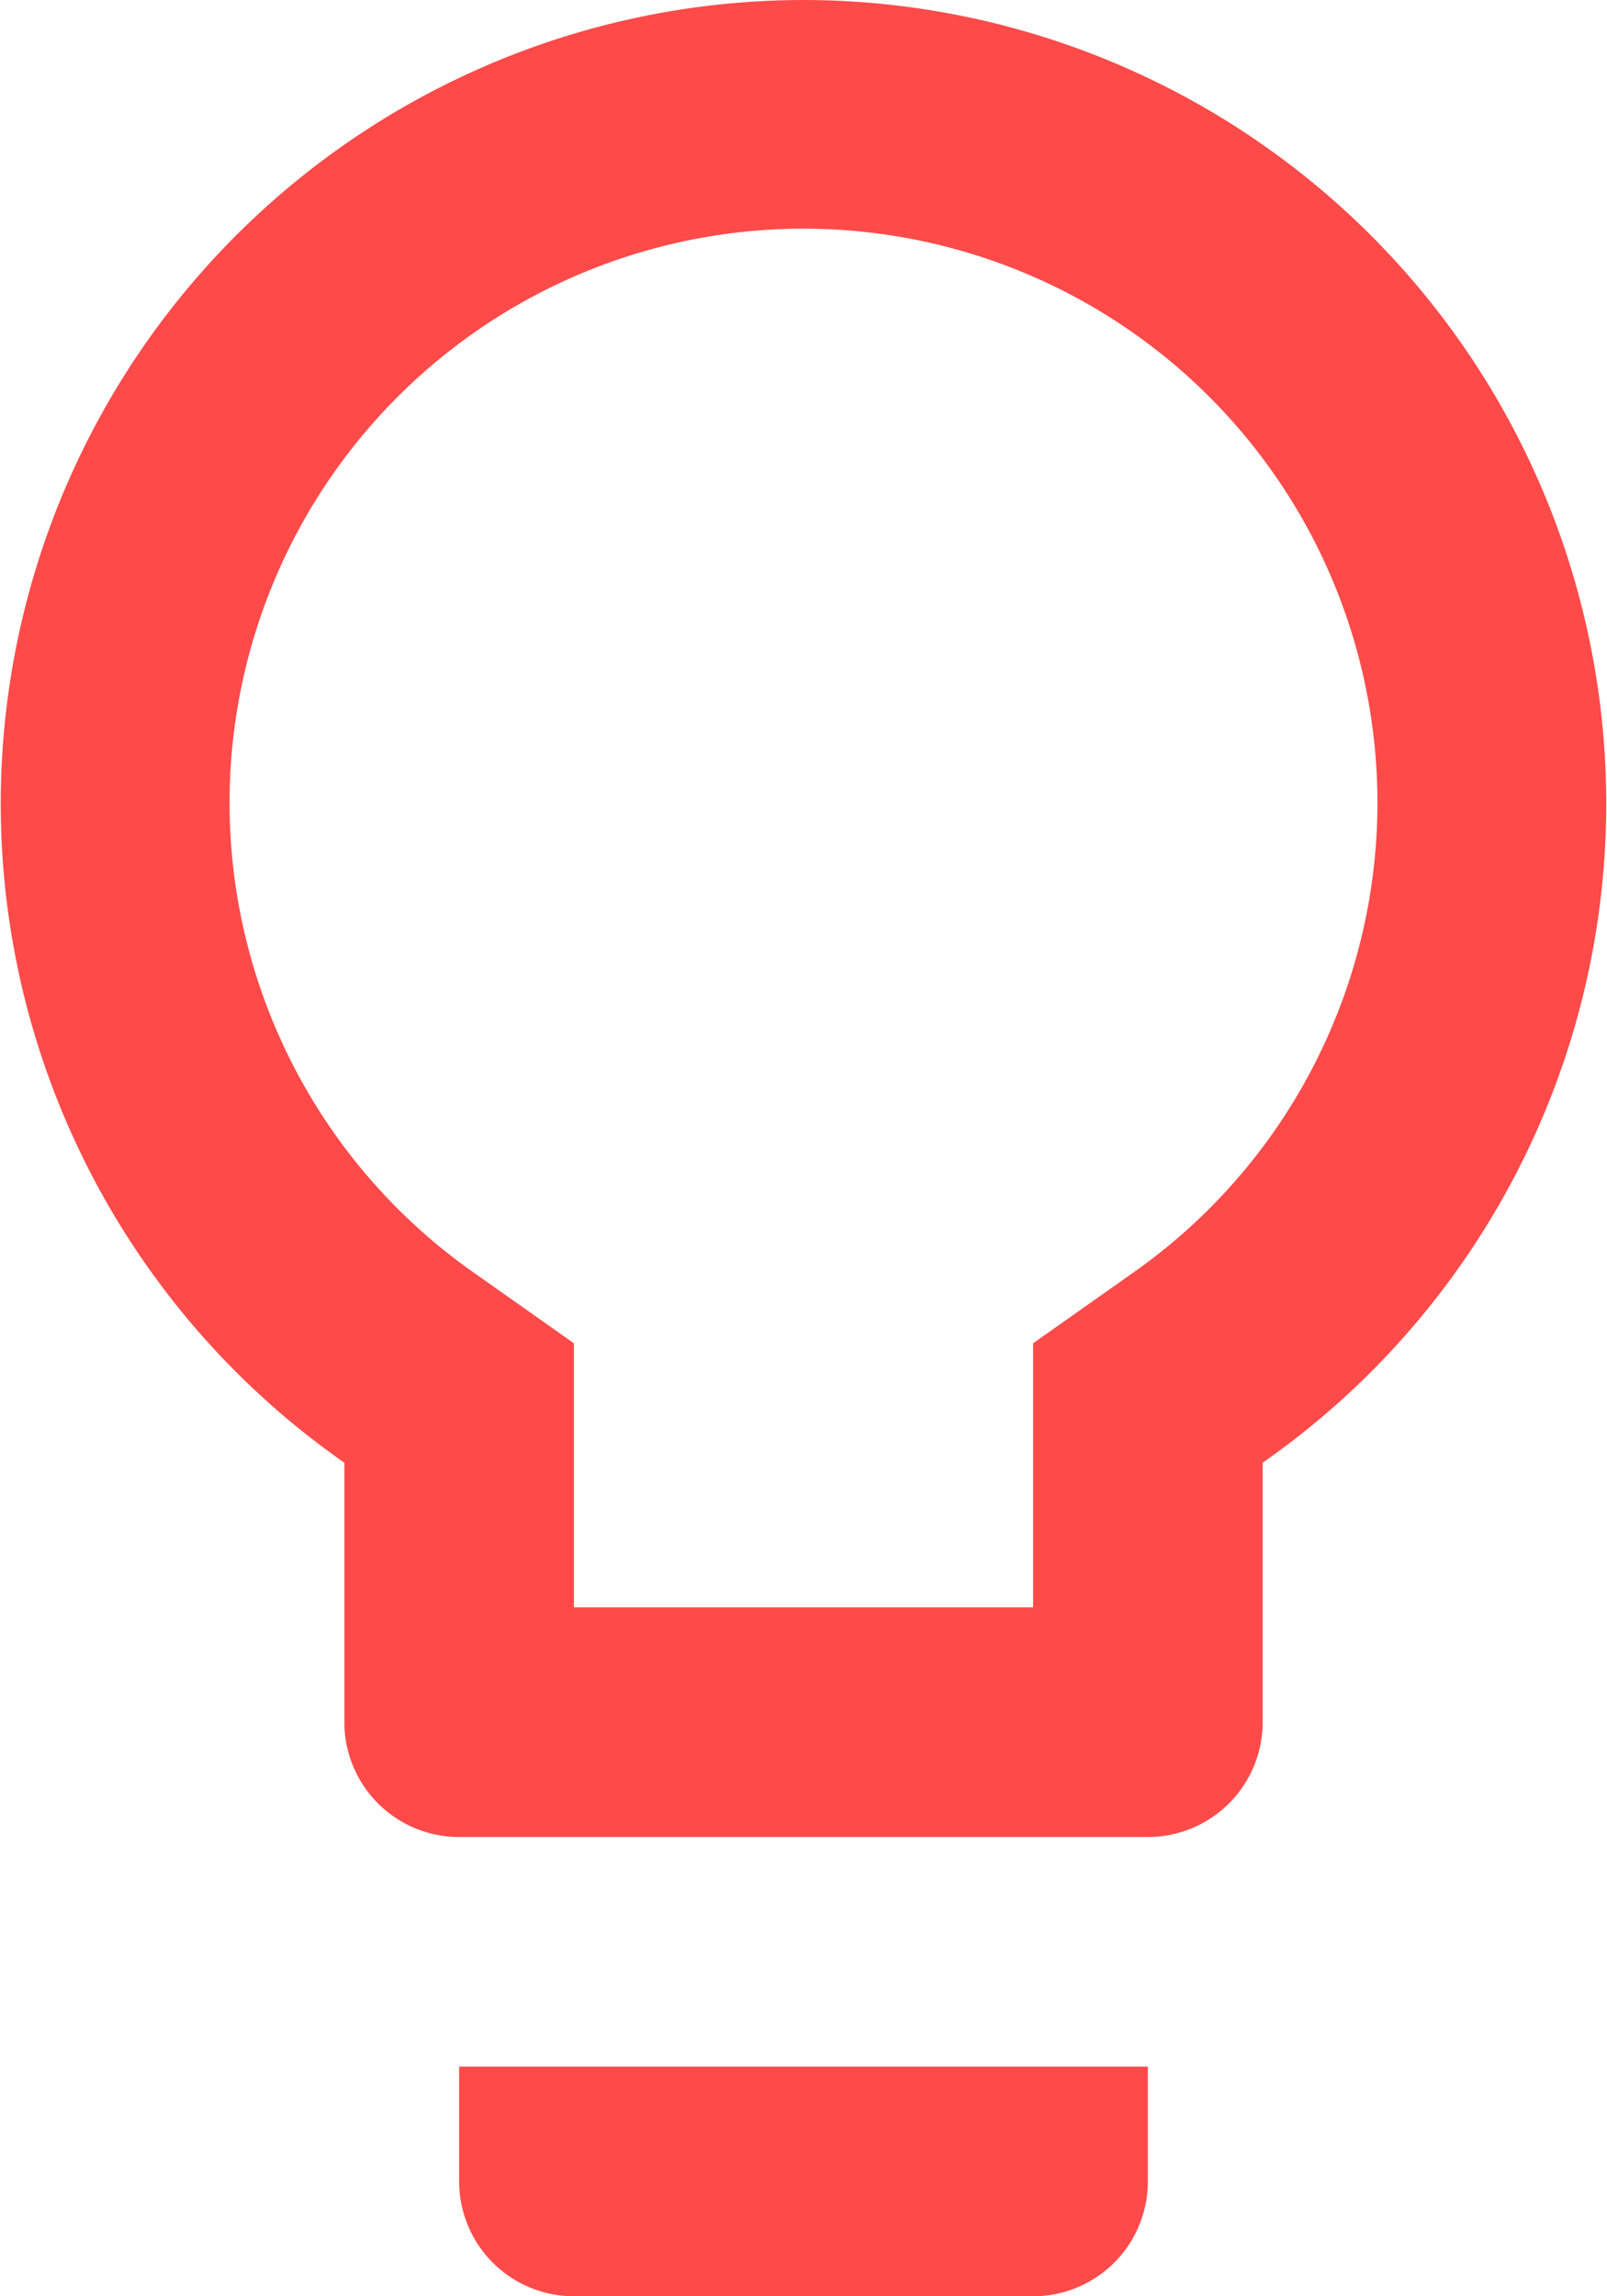 <svg xmlns="http://www.w3.org/2000/svg" width="14" height="20" viewBox="0 0 14 20"><path d="M9,21a1,1,0,0,0,1,1h4a1,1,0,0,0,1-1V20H9ZM12,2A7,7,0,0,0,8,14.74V17a1,1,0,0,0,1,1h6a1,1,0,0,0,1-1V14.74A7,7,0,0,0,12,2Zm2.85,11.1-.85.6V16H10V13.7l-.85-.6a5,5,0,1,1,5.7,0Z" transform="translate(-5 -2)" fill="#ff4a4a"/></svg>